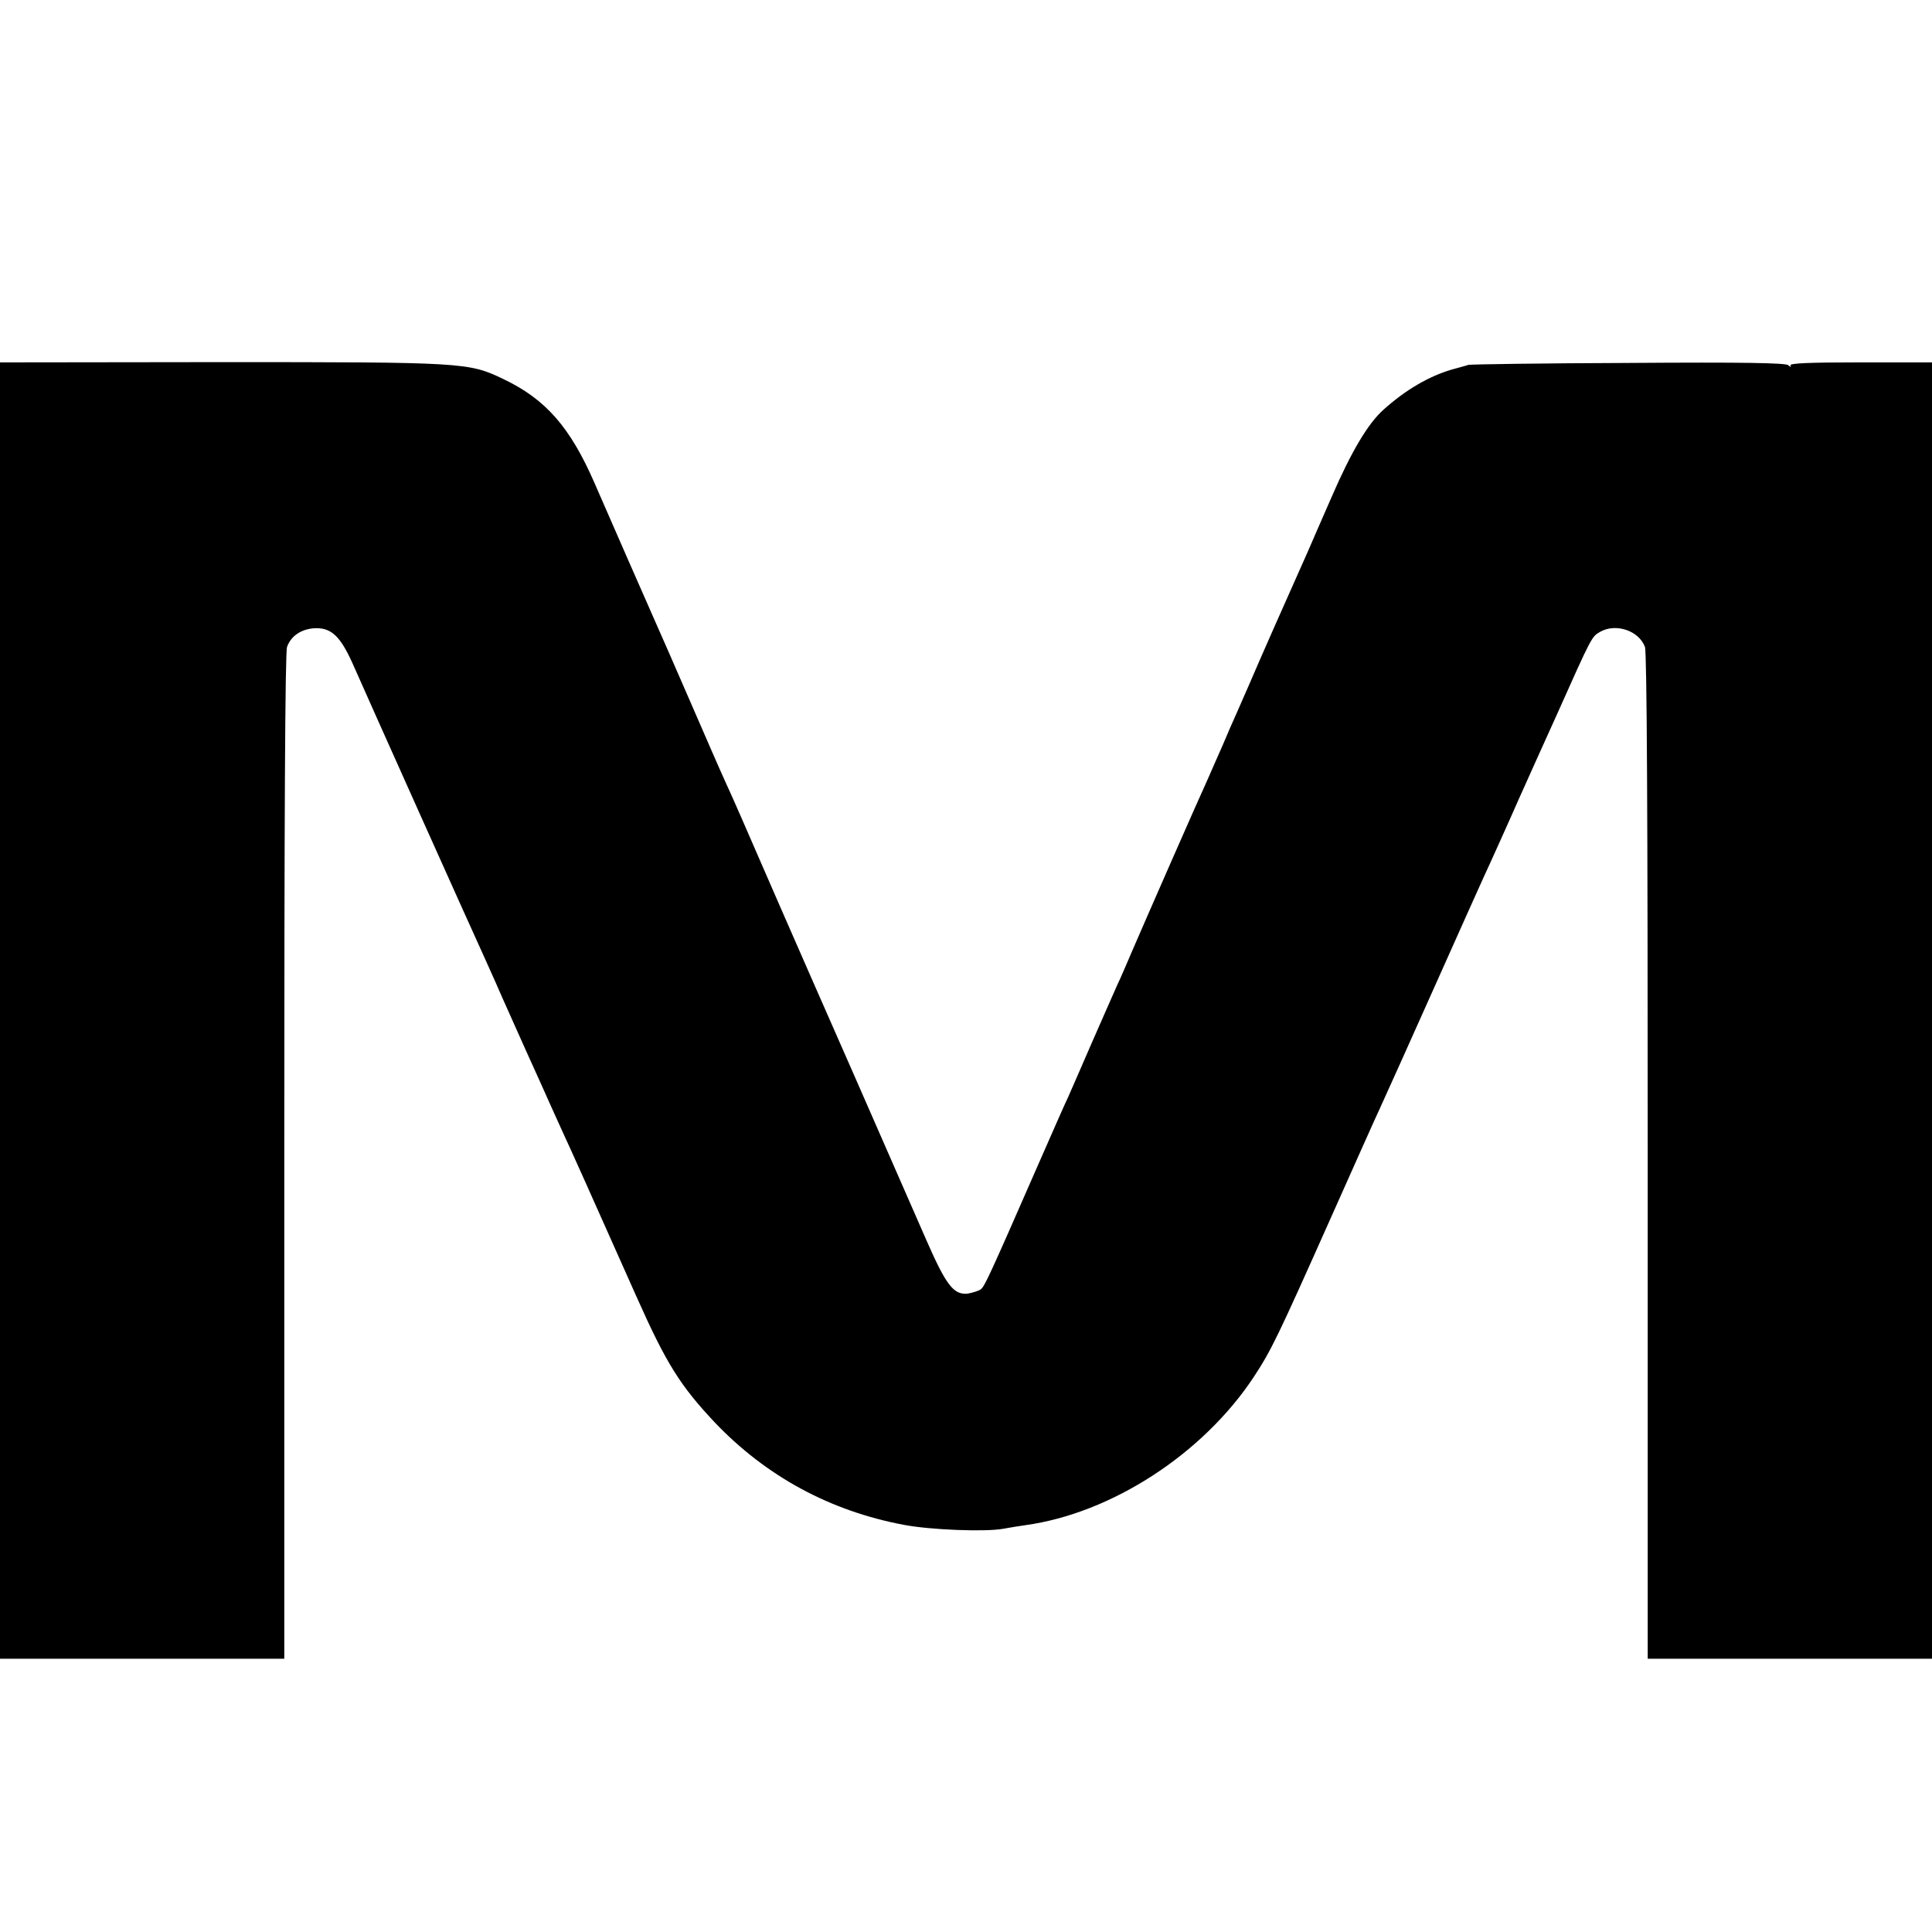 <?xml version="1.0" standalone="no"?>
<!DOCTYPE svg PUBLIC "-//W3C//DTD SVG 20010904//EN"
 "http://www.w3.org/TR/2001/REC-SVG-20010904/DTD/svg10.dtd">
<svg version="1.0" xmlns="http://www.w3.org/2000/svg"
 width="700pt" height="700pt" viewBox="0 0 700 700"
 preserveAspectRatio="xMidYMid meet">
<g transform="translate(0,700) scale(0.1,-0.1)"
fill="#000000" stroke="none">
<path d="M0 3339 l0 -2349 515 0 515 0 0 1819 c0 1235 3 1827 10 1847 15 42
55 67 106 68 56 0 88 -31 132 -129 54 -123 442 -988 464 -1035 11 -25 47 -103
78 -175 32 -71 70 -157 85 -190 51 -113 77 -170 90 -200 7 -16 27 -59 43 -95
28 -60 98 -216 269 -600 107 -240 157 -320 283 -454 186 -195 418 -321 686
-371 94 -18 294 -26 359 -14 22 4 58 10 80 13 312 43 643 258 827 536 65 99
86 143 281 580 80 179 159 357 177 395 18 39 108 239 200 445 92 206 182 407
200 445 18 39 50 111 72 160 22 50 48 108 58 130 10 22 59 132 110 244 129
289 127 284 158 302 57 32 140 4 162 -55 7 -20 10 -612 10 -1847 l0 -1819 515
0 515 0 0 2349 0 2348 -260 0 c-185 0 -257 -3 -253 -11 4 -7 1 -7 -8 1 -10 8
-159 11 -579 8 -311 -1 -572 -5 -580 -7 -8 -3 -35 -10 -60 -17 -82 -24 -167
-73 -248 -146 -55 -49 -116 -151 -187 -315 -37 -85 -76 -173 -85 -195 -10 -22
-37 -83 -60 -135 -23 -52 -50 -113 -60 -135 -10 -22 -34 -78 -55 -125 -35 -81
-45 -104 -85 -195 -10 -22 -33 -74 -50 -115 -18 -41 -43 -97 -55 -125 -32 -69
-231 -523 -271 -616 -18 -42 -43 -101 -57 -130 -13 -30 -55 -124 -92 -209 -37
-85 -75 -173 -85 -195 -11 -22 -61 -137 -113 -255 -175 -400 -189 -429 -203
-441 -8 -6 -30 -13 -48 -16 -51 -5 -78 30 -151 197 -35 80 -154 352 -265 605
-212 481 -350 798 -405 925 -18 41 -44 100 -58 130 -14 30 -71 161 -127 290
-56 129 -111 255 -122 279 -16 36 -176 400 -224 511 -88 202 -177 304 -331
377 -125 60 -143 61 -1025 61 l-798 -1 0 -2348z"/>
</g>
</svg>
